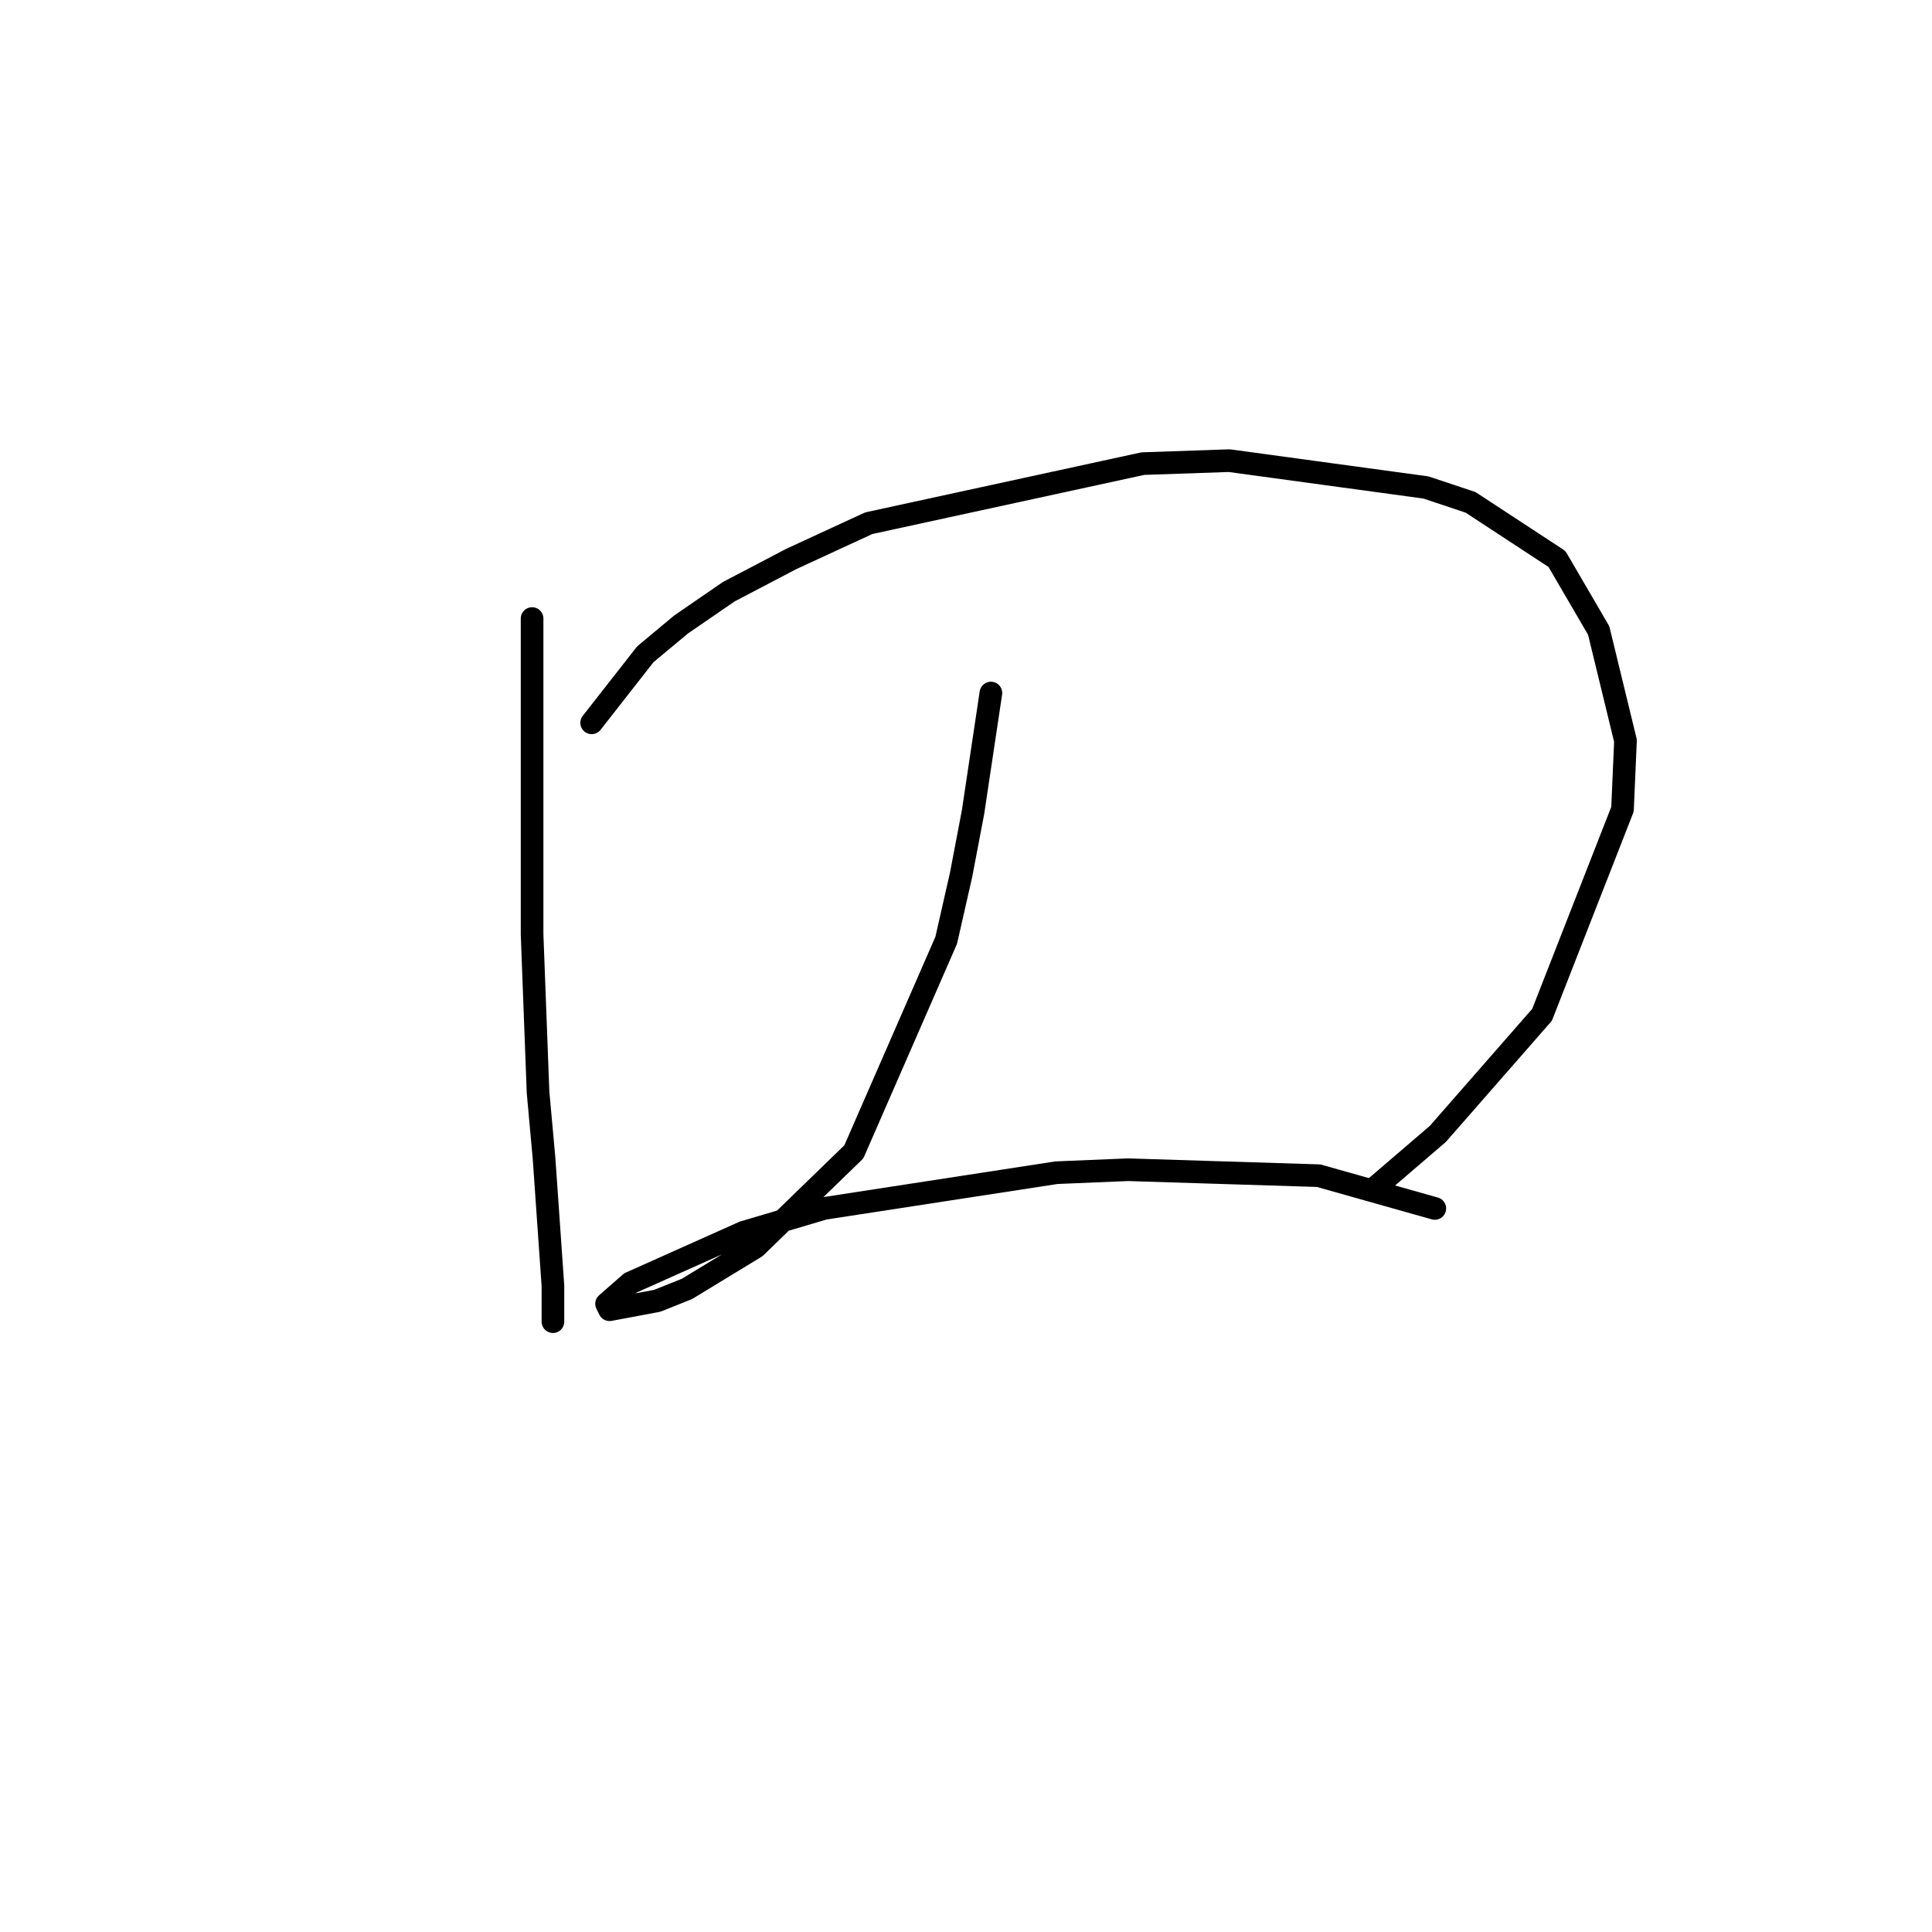 <?xml version="1.0" standalone="no"?>
    <svg width="256" height="256" xmlns="http://www.w3.org/2000/svg" version="1.1">
    <polyline stroke="black" stroke-width="3" stroke-linecap="round" fill="transparent" stroke-linejoin="round" points="70.504 81.961 70.504 93.804 70.504 113.148 70.504 123.807 71.293 144.73 72.083 153.415 73.267 170.39 73.267 173.154 73.267 175.127 73.267 175.127 " />
        <polyline stroke="black" stroke-width="3" stroke-linecap="round" fill="transparent" stroke-linejoin="round" points="78.399 95.778 85.505 86.698 90.242 82.751 96.559 78.408 104.849 74.066 115.113 69.328 151.432 61.433 162.88 61.038 188.935 64.591 194.857 66.565 206.305 74.066 211.832 83.54 215.385 98.147 214.99 107.227 204.331 134.466 190.514 150.257 182.224 157.363 182.224 157.363 " />
        <polyline stroke="black" stroke-width="3" stroke-linecap="round" fill="transparent" stroke-linejoin="round" points="131.299 91.83 128.93 107.621 127.351 115.912 125.377 124.597 113.139 152.625 100.112 165.258 91.032 170.785 87.084 172.364 80.768 173.548 80.373 172.759 83.531 169.995 98.532 163.284 109.191 160.126 139.984 155.389 149.458 154.994 174.724 155.784 190.12 160.126 190.12 160.126 " />
        </svg>
